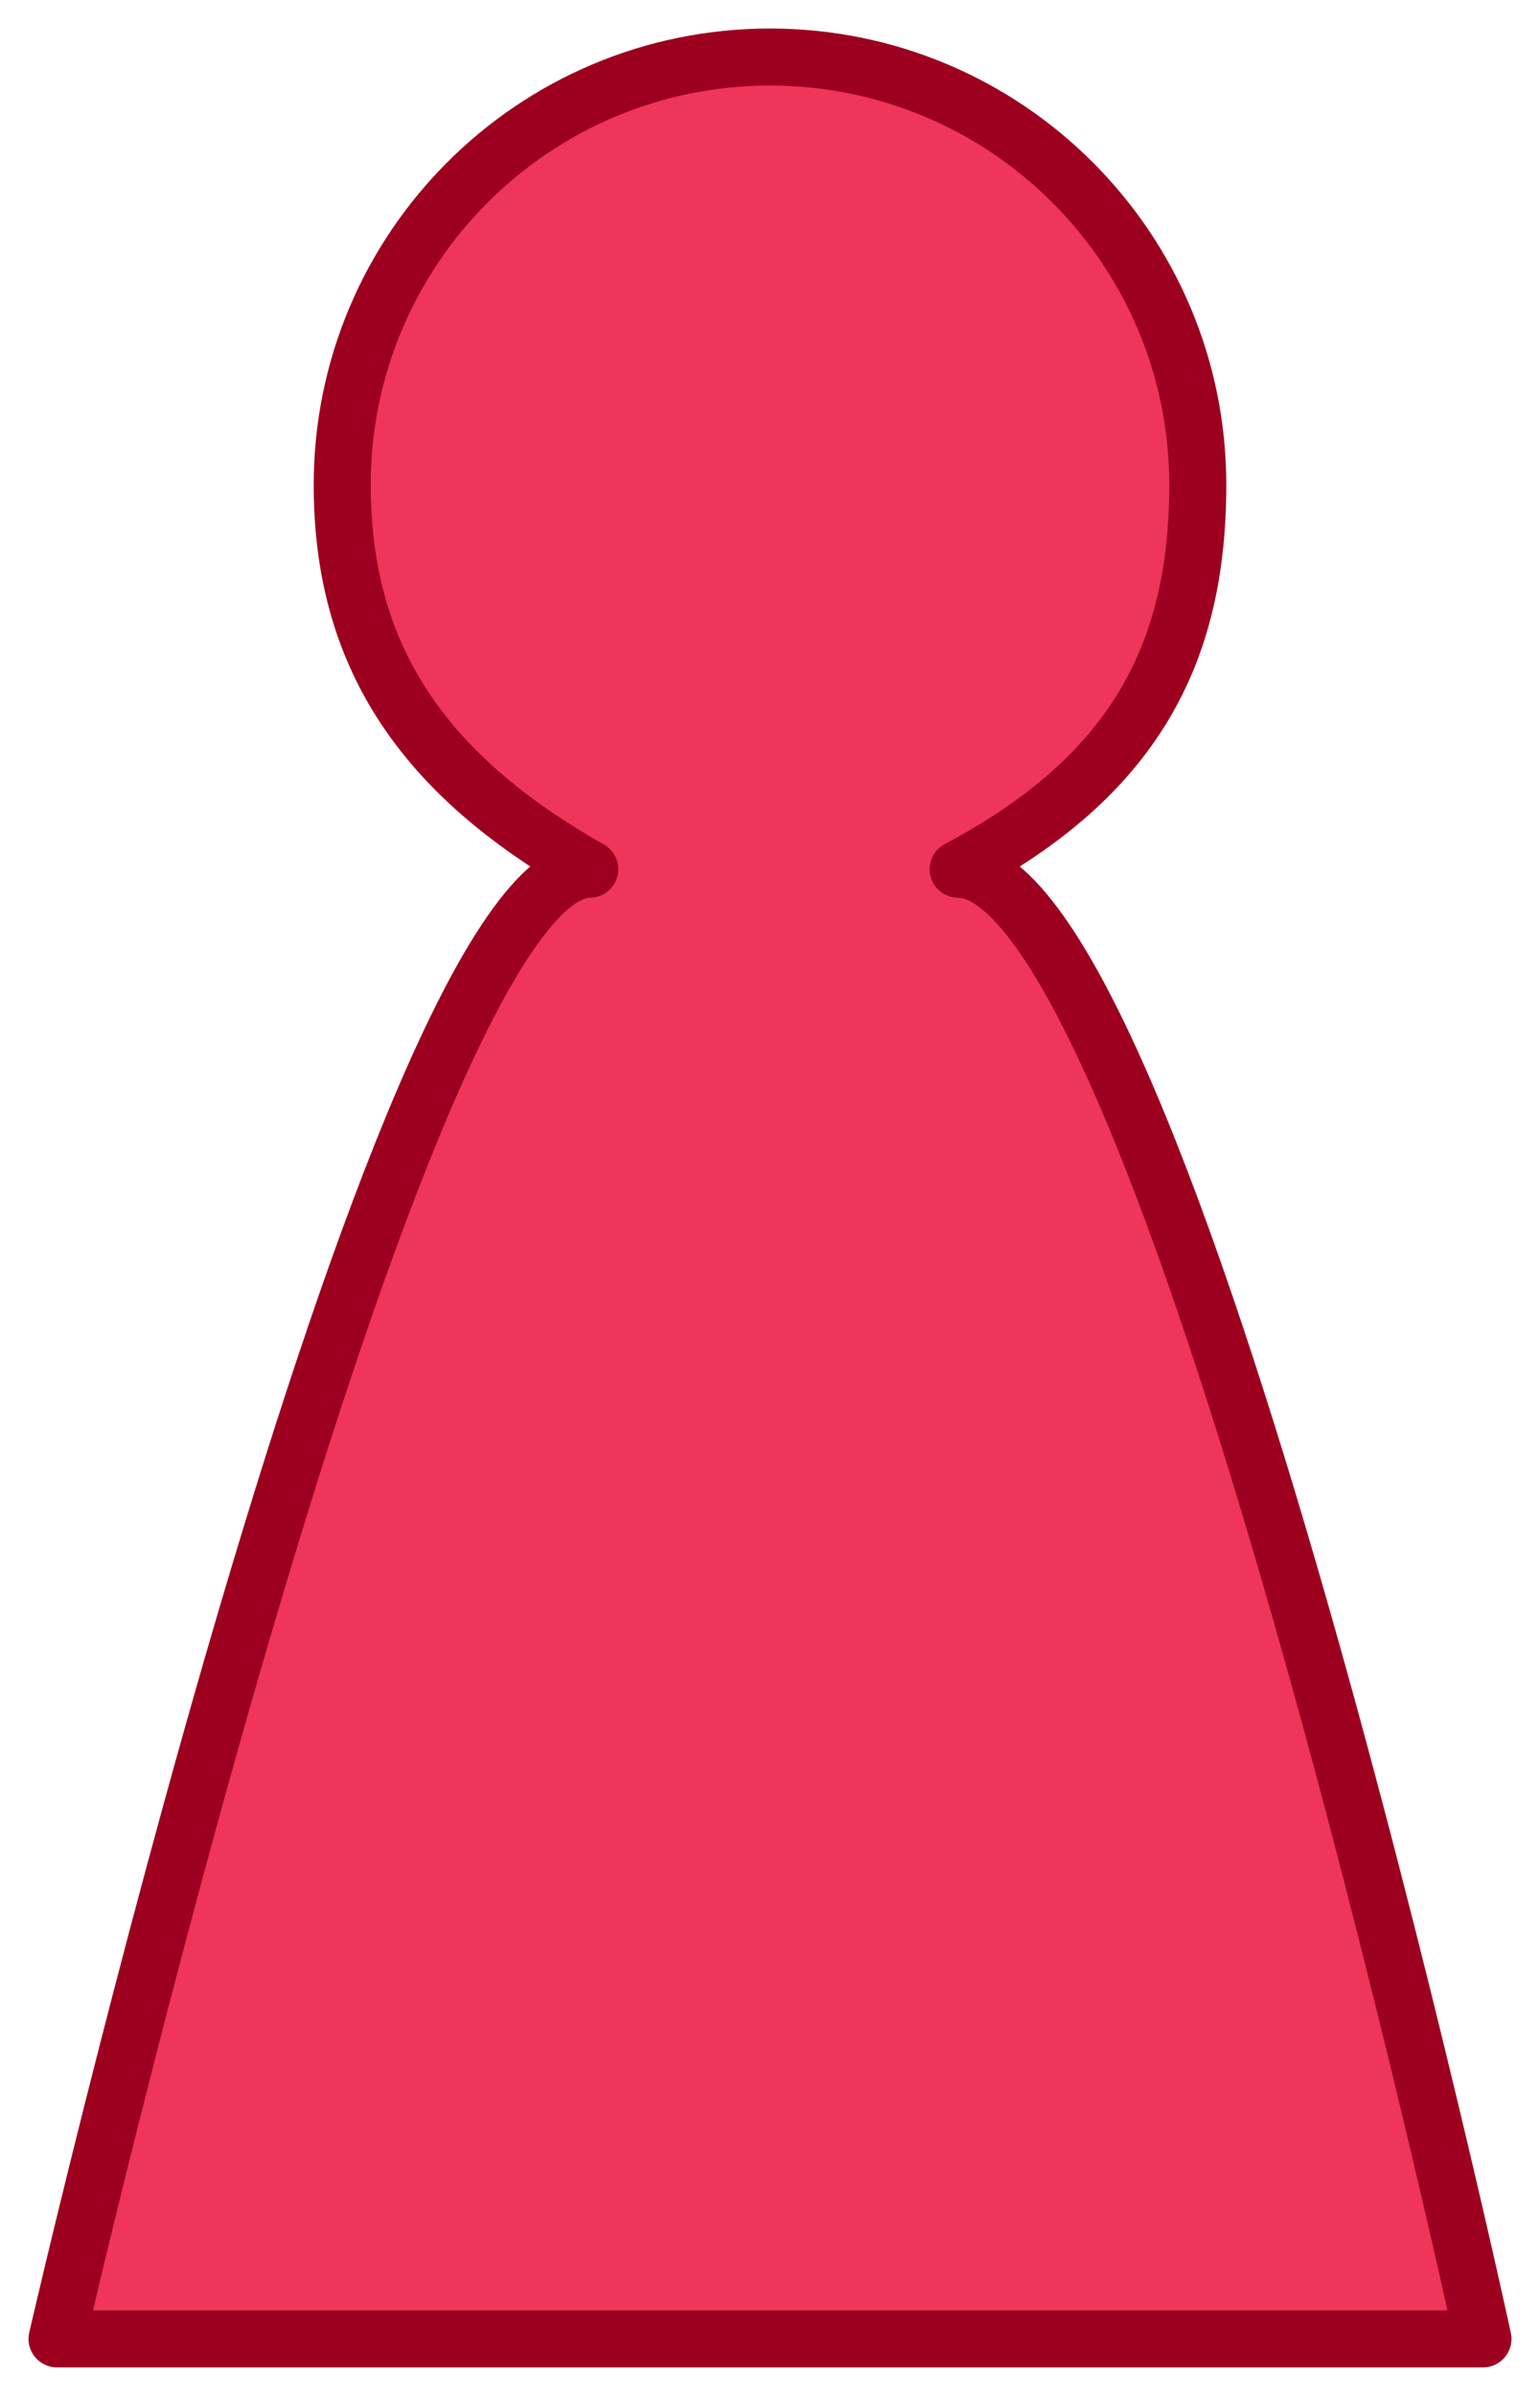 <?xml version="1.0" encoding="UTF-8" standalone="no"?>
<svg width="108px" height="168px" viewBox="0 0 108 168" version="1.1" xmlns="http://www.w3.org/2000/svg" xmlns:xlink="http://www.w3.org/1999/xlink" xmlns:sketch="http://www.bohemiancoding.com/sketch/ns">
    <!-- Generator: Sketch 3.1.1 (8761) - http://www.bohemiancoding.com/sketch -->
    <title>neef</title>
    <desc>Created with Sketch.</desc>
    <defs></defs>
    <g id="Page-1" stroke="none" stroke-width="1" fill="none" fill-rule="evenodd" sketch:type="MSPage">
        <path d="M104,164 L4,164 C4,164 27.683,60.949 41.361,60.949 C29.475,54.241 24,45.834 24,34 C24,17.431 37.431,4 54,4 C70.569,4 84,17.431 84,34 C84,45.834 79.528,54.419 67.196,60.949 C81.736,60.949 104,164 104,164 Z" id="nim" stroke="#9D001F" stroke-width="4" stroke-linejoin="round" fill="#EF3559" sketch:type="MSShapeGroup"></path>
    </g>
</svg>

